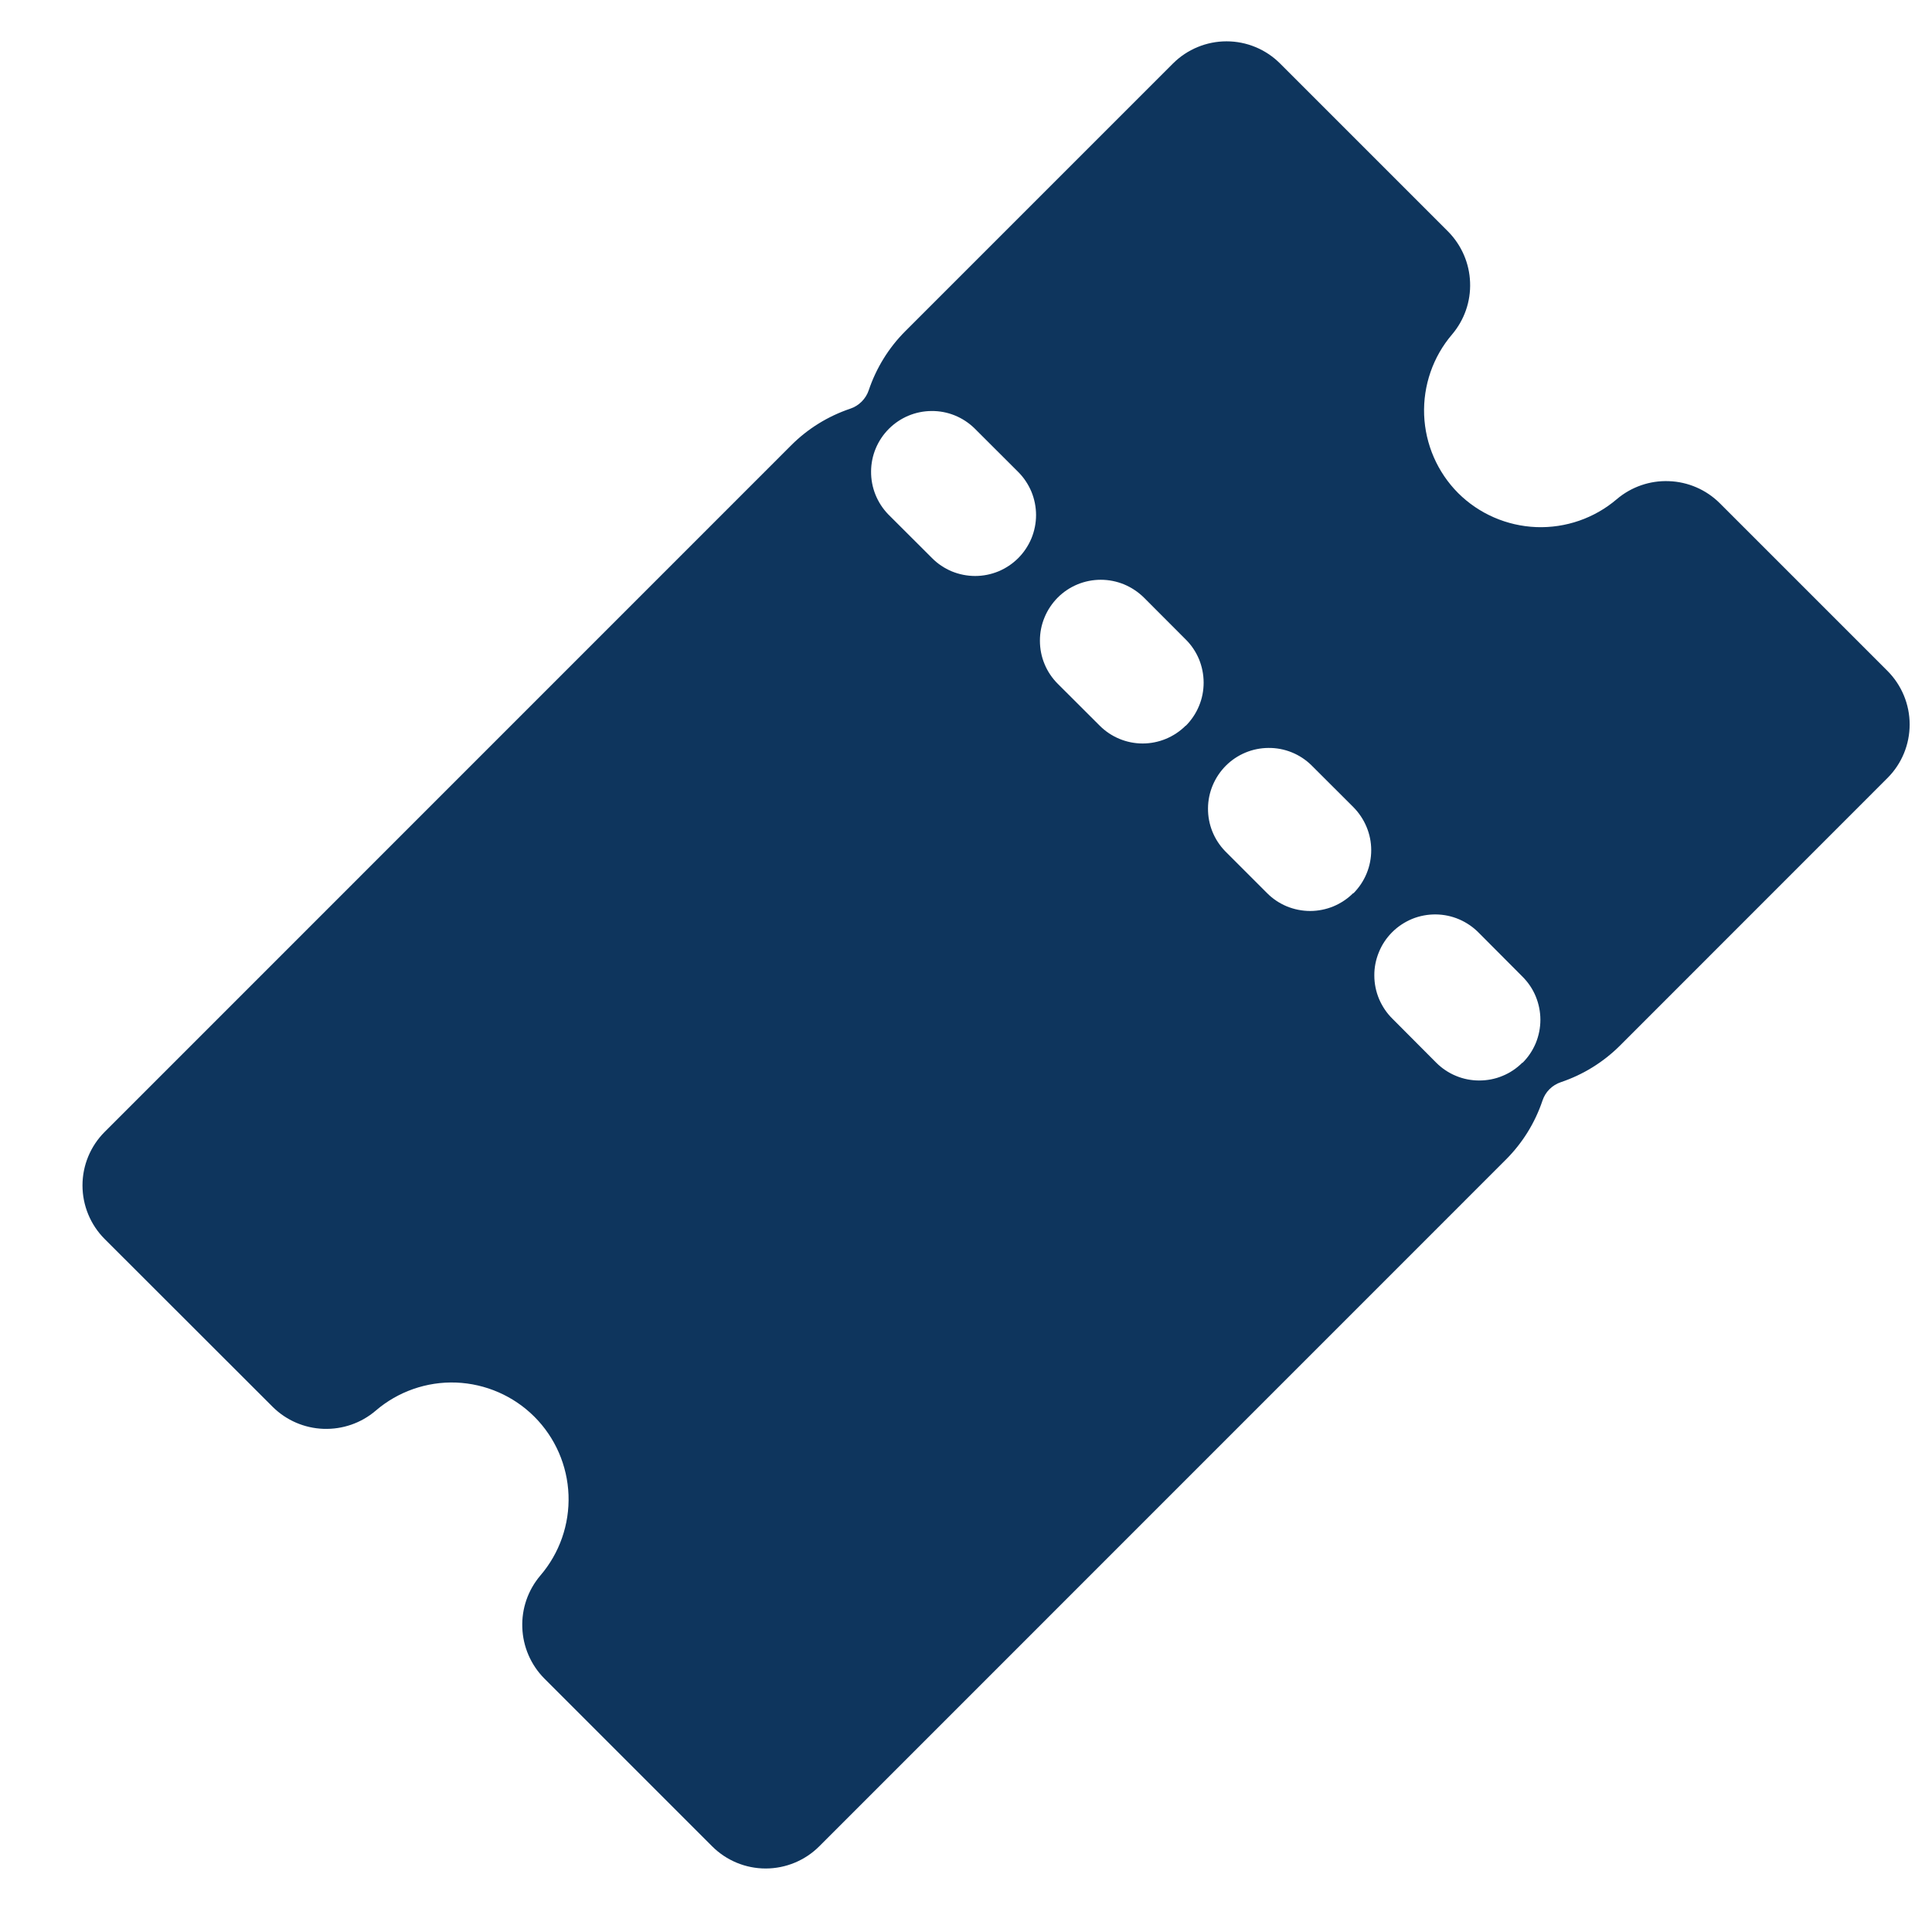 <svg width="23" height="23" viewBox="0 0 23 23" fill="none" xmlns="http://www.w3.org/2000/svg">
<path d="M22.471 7.988L20.471 5.988C20.31 5.829 20.095 5.736 19.868 5.728C19.642 5.719 19.42 5.796 19.247 5.943C18.981 6.17 18.639 6.288 18.289 6.275C17.939 6.261 17.607 6.117 17.359 5.87C17.112 5.622 16.968 5.29 16.954 4.94C16.941 4.59 17.059 4.248 17.286 3.982C17.433 3.809 17.51 3.588 17.501 3.361C17.493 3.135 17.4 2.92 17.241 2.758L15.239 0.756C15.07 0.587 14.841 0.492 14.602 0.492C14.363 0.492 14.133 0.587 13.964 0.756L10.776 3.944C10.579 4.141 10.431 4.382 10.342 4.646C10.325 4.697 10.296 4.743 10.258 4.781C10.22 4.819 10.174 4.848 10.123 4.865C9.859 4.954 9.618 5.102 9.421 5.299L1.246 13.475C1.077 13.644 0.982 13.873 0.982 14.112C0.982 14.351 1.077 14.581 1.246 14.75L3.248 16.75C3.409 16.909 3.624 17.002 3.851 17.01C4.077 17.018 4.299 16.942 4.471 16.795C4.737 16.566 5.08 16.446 5.43 16.459C5.781 16.473 6.114 16.618 6.362 16.866C6.61 17.114 6.755 17.447 6.768 17.797C6.781 18.148 6.661 18.49 6.433 18.756C6.286 18.929 6.209 19.15 6.218 19.377C6.226 19.603 6.319 19.819 6.478 19.98L8.478 21.98C8.647 22.149 8.876 22.244 9.115 22.244C9.354 22.244 9.584 22.149 9.753 21.98L17.928 13.804C18.125 13.607 18.274 13.367 18.363 13.102C18.38 13.051 18.408 13.005 18.446 12.967C18.484 12.929 18.531 12.9 18.582 12.883C18.846 12.794 19.086 12.646 19.284 12.449L22.471 9.261C22.64 9.092 22.734 8.863 22.734 8.624C22.734 8.386 22.639 8.157 22.471 7.988ZM12.122 6.644C12.054 6.712 11.974 6.765 11.886 6.802C11.798 6.838 11.704 6.857 11.609 6.857C11.514 6.857 11.419 6.838 11.331 6.802C11.243 6.765 11.163 6.712 11.096 6.644L10.574 6.123C10.442 5.986 10.368 5.803 10.37 5.612C10.371 5.422 10.447 5.24 10.582 5.105C10.717 4.97 10.899 4.894 11.09 4.893C11.28 4.891 11.463 4.965 11.6 5.098L12.122 5.619C12.189 5.686 12.242 5.766 12.279 5.854C12.315 5.942 12.334 6.036 12.334 6.132C12.334 6.227 12.315 6.321 12.279 6.409C12.242 6.497 12.189 6.577 12.122 6.644ZM14.116 8.638C13.98 8.774 13.795 8.851 13.603 8.851C13.411 8.851 13.226 8.774 13.091 8.638L12.592 8.14C12.525 8.073 12.471 7.993 12.435 7.905C12.398 7.817 12.38 7.722 12.38 7.627C12.38 7.532 12.398 7.438 12.435 7.35C12.471 7.262 12.525 7.182 12.592 7.114C12.728 6.978 12.912 6.902 13.105 6.902C13.2 6.902 13.294 6.921 13.382 6.957C13.47 6.994 13.55 7.047 13.618 7.114L14.116 7.613C14.184 7.68 14.237 7.76 14.274 7.848C14.31 7.936 14.329 8.031 14.329 8.126C14.329 8.222 14.311 8.316 14.274 8.404C14.238 8.492 14.184 8.572 14.117 8.64L14.116 8.638ZM16.11 10.632C16.042 10.7 15.962 10.753 15.874 10.79C15.786 10.826 15.692 10.845 15.597 10.845C15.502 10.845 15.407 10.826 15.319 10.79C15.231 10.753 15.151 10.7 15.084 10.632L14.586 10.134C14.453 9.997 14.379 9.814 14.381 9.623C14.382 9.433 14.459 9.251 14.593 9.116C14.728 8.981 14.91 8.905 15.101 8.904C15.291 8.902 15.475 8.976 15.611 9.109L16.11 9.607C16.177 9.675 16.231 9.754 16.268 9.843C16.305 9.931 16.324 10.025 16.324 10.12C16.324 10.216 16.306 10.31 16.269 10.399C16.233 10.487 16.179 10.567 16.112 10.635L16.11 10.632ZM18.123 12.651C18.056 12.718 17.976 12.772 17.888 12.808C17.8 12.845 17.706 12.863 17.61 12.863C17.515 12.863 17.421 12.845 17.333 12.808C17.245 12.772 17.165 12.718 17.098 12.651L16.579 12.13C16.51 12.063 16.456 11.982 16.418 11.894C16.381 11.806 16.361 11.71 16.361 11.614C16.36 11.518 16.379 11.423 16.416 11.334C16.452 11.245 16.506 11.165 16.574 11.097C16.642 11.029 16.723 10.976 16.812 10.939C16.901 10.903 16.997 10.885 17.093 10.886C17.189 10.887 17.284 10.907 17.372 10.945C17.46 10.983 17.54 11.038 17.607 11.107L18.126 11.628C18.193 11.695 18.247 11.775 18.283 11.863C18.319 11.951 18.338 12.045 18.338 12.14C18.338 12.236 18.319 12.33 18.283 12.418C18.246 12.506 18.193 12.586 18.125 12.653L18.123 12.651Z" fill="#0E355D"/>
</svg>

